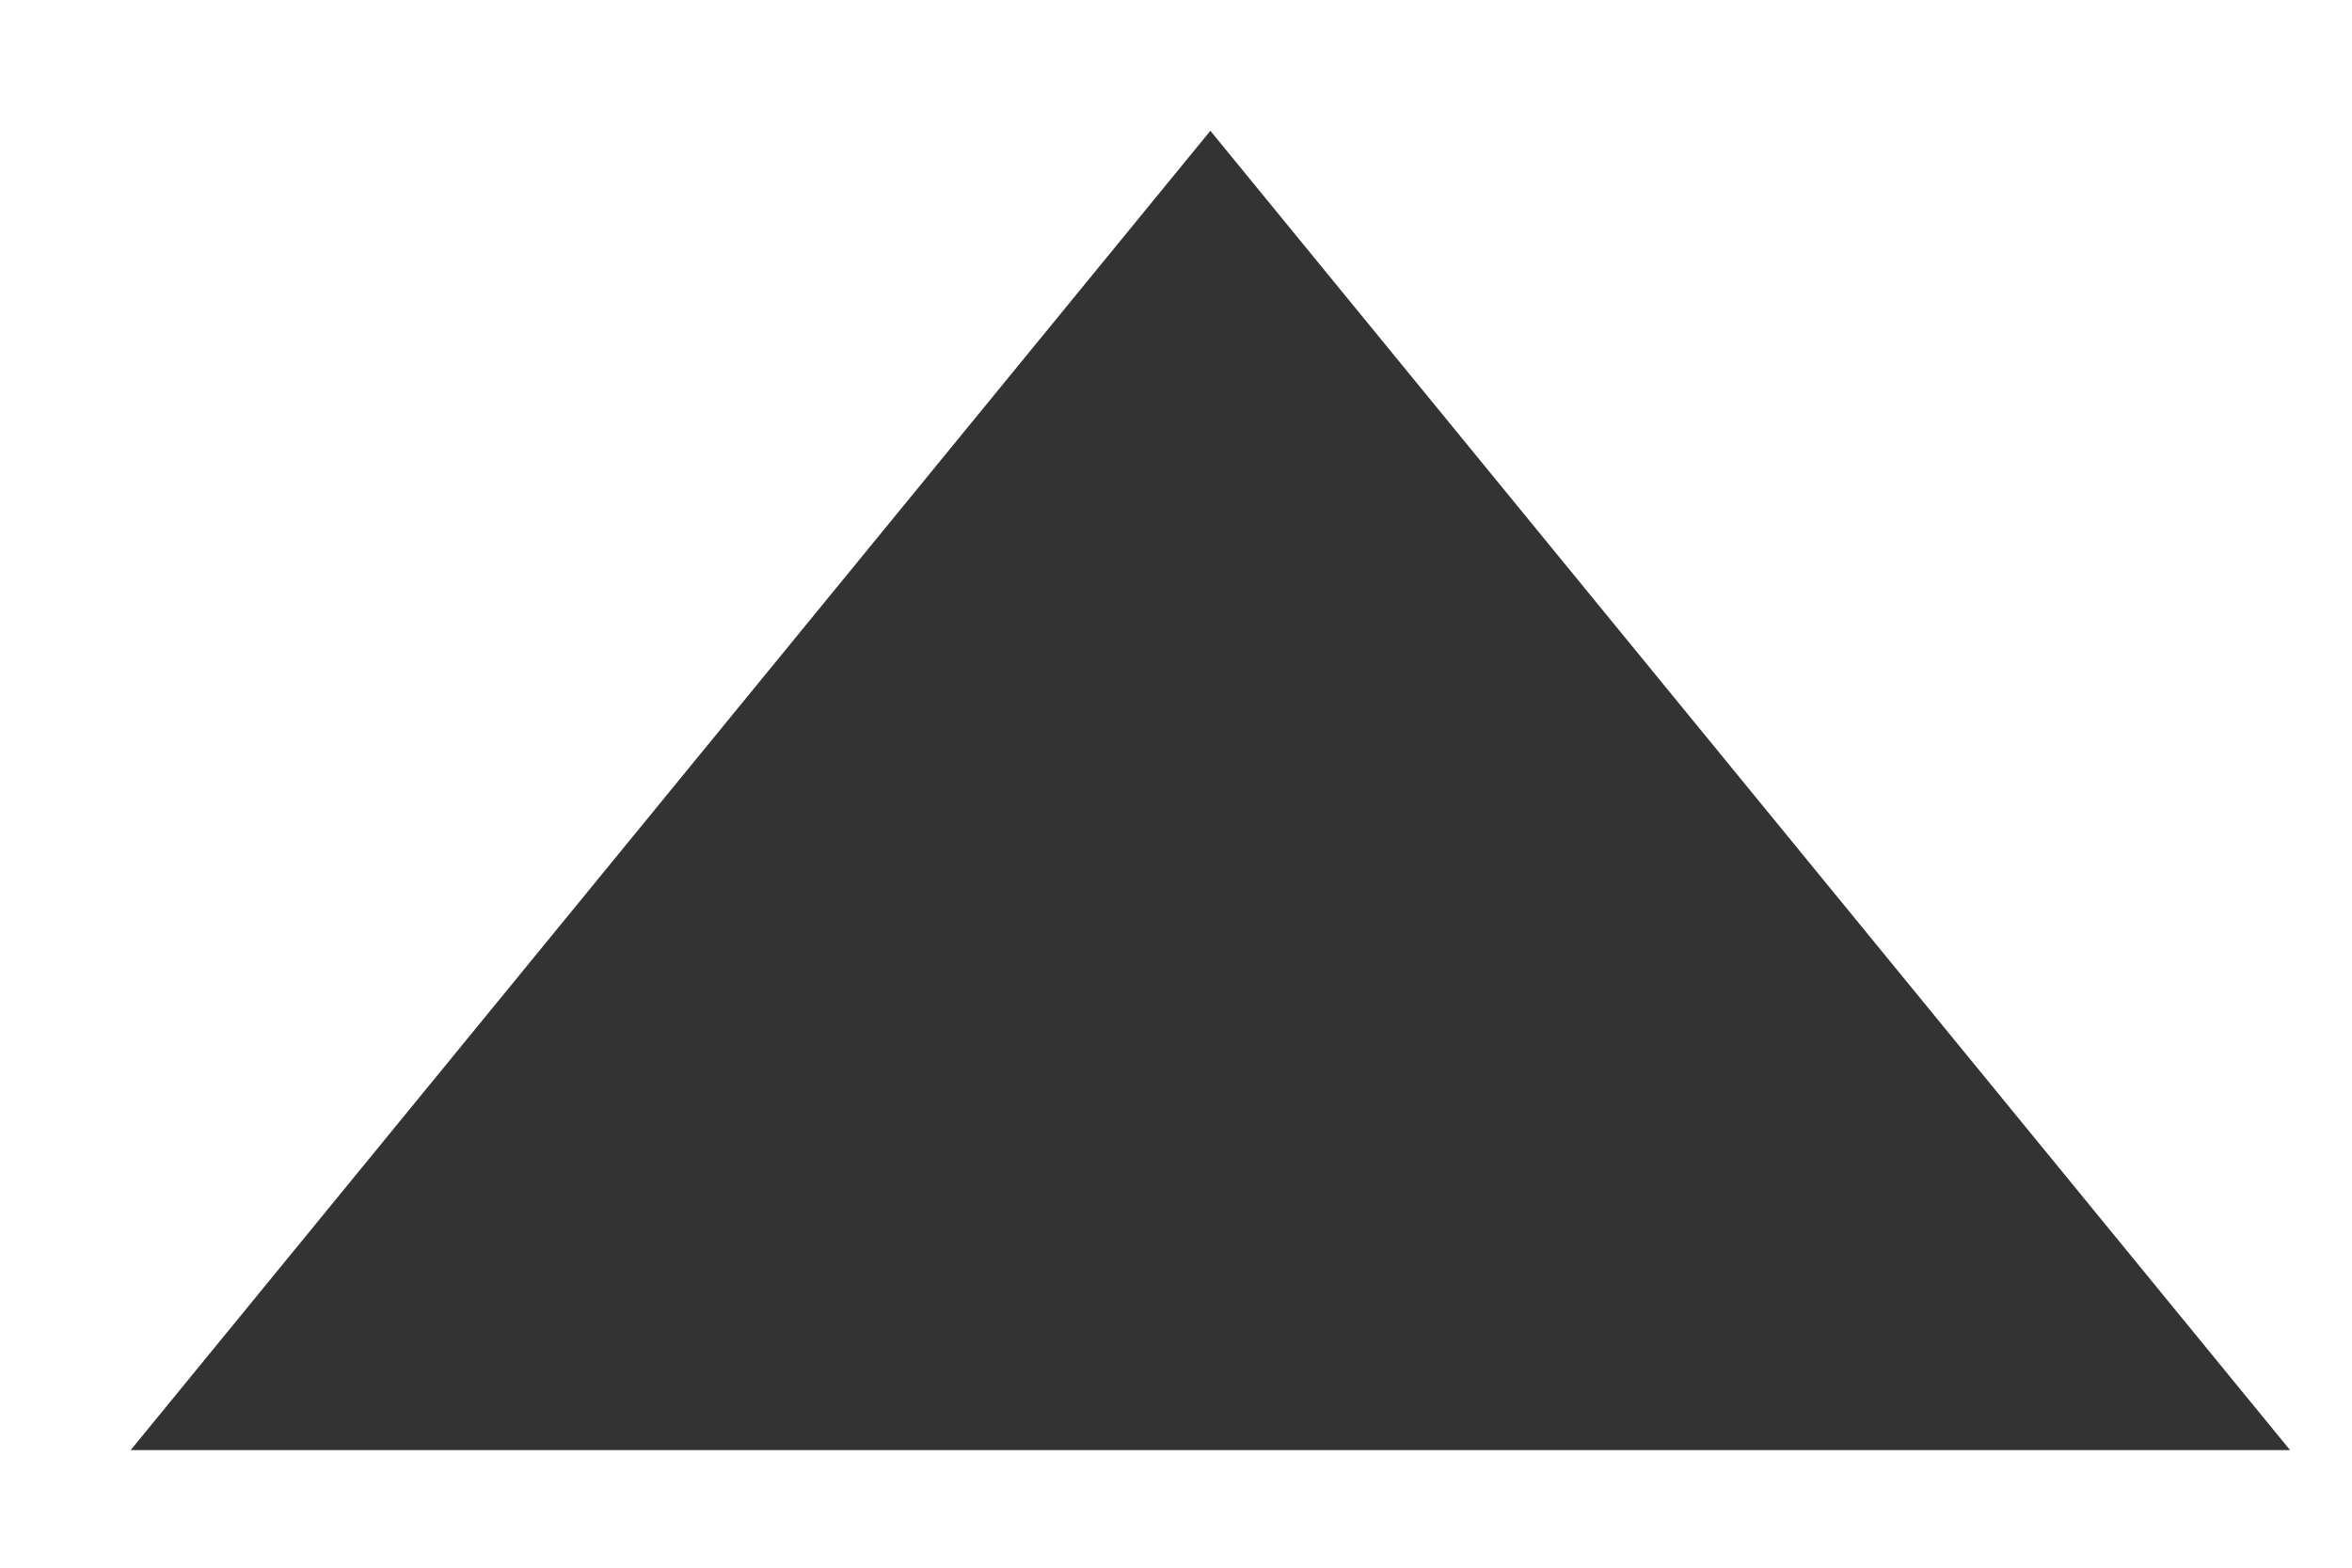 <svg width="18px" height="12px" viewBox="771 179 18 12" version="1.1" xmlns="http://www.w3.org/2000/svg" xmlns:xlink="http://www.w3.org/1999/xlink">
    <!-- Generator: Sketch 3.8.3 (29802) - http://www.bohemiancoding.com/sketch -->
    <desc>Created with Sketch.</desc>
    <defs></defs>
    <polygon id="Triangle-1" stroke="none" fill="#333333" fill-rule="evenodd" transform="translate(780.263, 185.05) rotate(-180) translate(-780.263, -185.05) " points="772 180 788.526 180 780.263 190.099"></polygon>
</svg>
